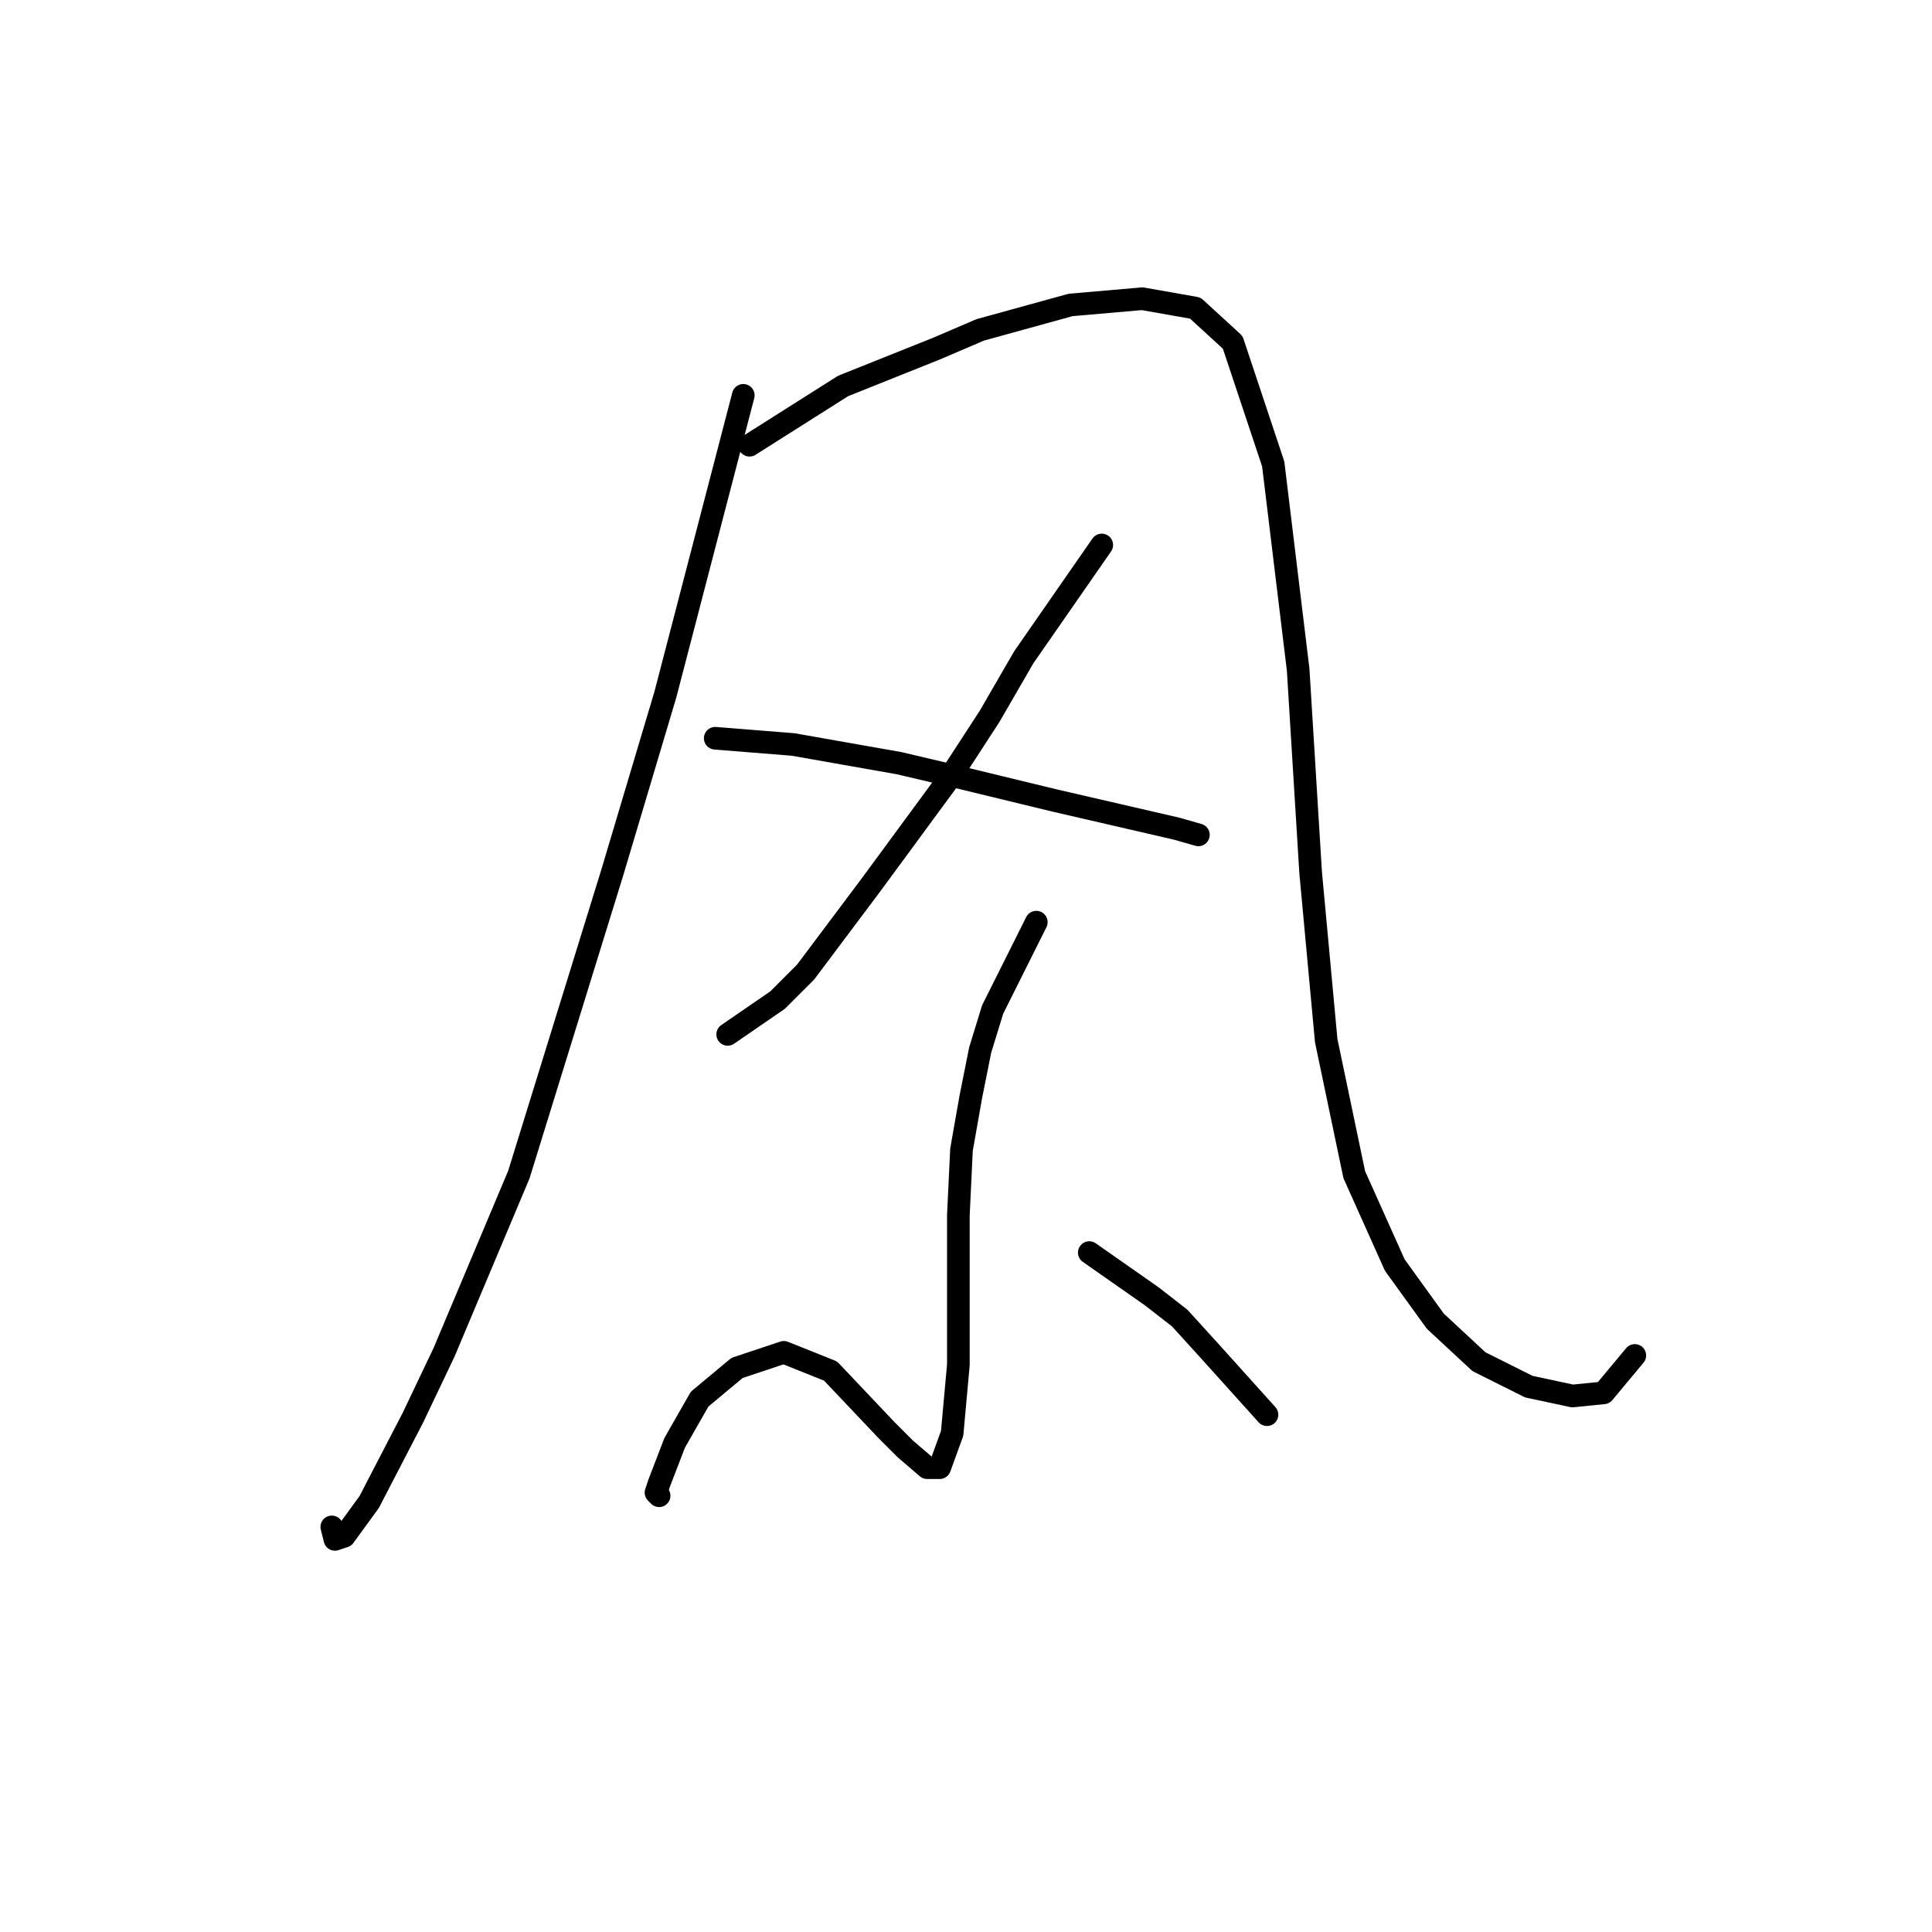 <?xml version="1.0" standalone="no"?>
    <svg width="256" height="256" xmlns="http://www.w3.org/2000/svg" version="1.1">
    <polyline stroke="black" stroke-width="3" stroke-linecap="round" fill="transparent" stroke-linejoin="round" points="98.489 52.386 88.163 92.039 81.141 115.583 68.749 155.649 58.836 179.192 54.706 187.866 48.923 199.019 45.618 203.562 44.379 203.975 43.966 202.323 43.966 202.323 " />
        <polyline stroke="black" stroke-width="3" stroke-linecap="round" fill="transparent" stroke-linejoin="round" points="99.315 58.995 111.706 51.147 124.098 46.19 129.881 43.712 141.859 40.408 151.359 39.581 158.381 40.821 163.338 45.364 168.707 61.473 172.012 88.734 173.664 115.583 175.729 137.887 179.447 155.649 184.816 167.627 190.186 175.062 195.969 180.432 202.578 183.736 208.36 184.975 212.491 184.562 216.621 179.605 216.621 179.605 " />
        <polyline stroke="black" stroke-width="3" stroke-linecap="round" fill="transparent" stroke-linejoin="round" points="145.99 72.212 135.663 87.082 131.12 94.93 125.75 103.191 115.424 117.235 106.75 128.8 103.032 132.518 96.424 137.061 96.424 137.061 " />
        <polyline stroke="black" stroke-width="3" stroke-linecap="round" fill="transparent" stroke-linejoin="round" points="94.771 97.822 105.098 98.648 119.141 101.126 126.163 102.778 139.794 106.083 155.903 109.8 158.794 110.626 158.794 110.626 " />
        <polyline stroke="black" stroke-width="3" stroke-linecap="round" fill="transparent" stroke-linejoin="round" points="137.316 122.191 131.533 133.757 129.881 139.127 128.641 145.322 127.402 152.344 126.989 161.018 126.989 180.845 126.163 189.932 124.511 194.475 122.859 194.475 119.967 191.997 117.489 189.519 110.054 181.671 103.858 179.192 97.663 181.258 92.706 185.388 89.402 191.171 87.336 196.541 86.923 197.78 87.336 198.193 87.336 198.193 " />
        <polyline stroke="black" stroke-width="3" stroke-linecap="round" fill="transparent" stroke-linejoin="round" points="144.337 165.975 152.598 171.758 156.316 174.649 160.446 179.192 167.881 187.453 167.881 187.453 " />
        </svg>
